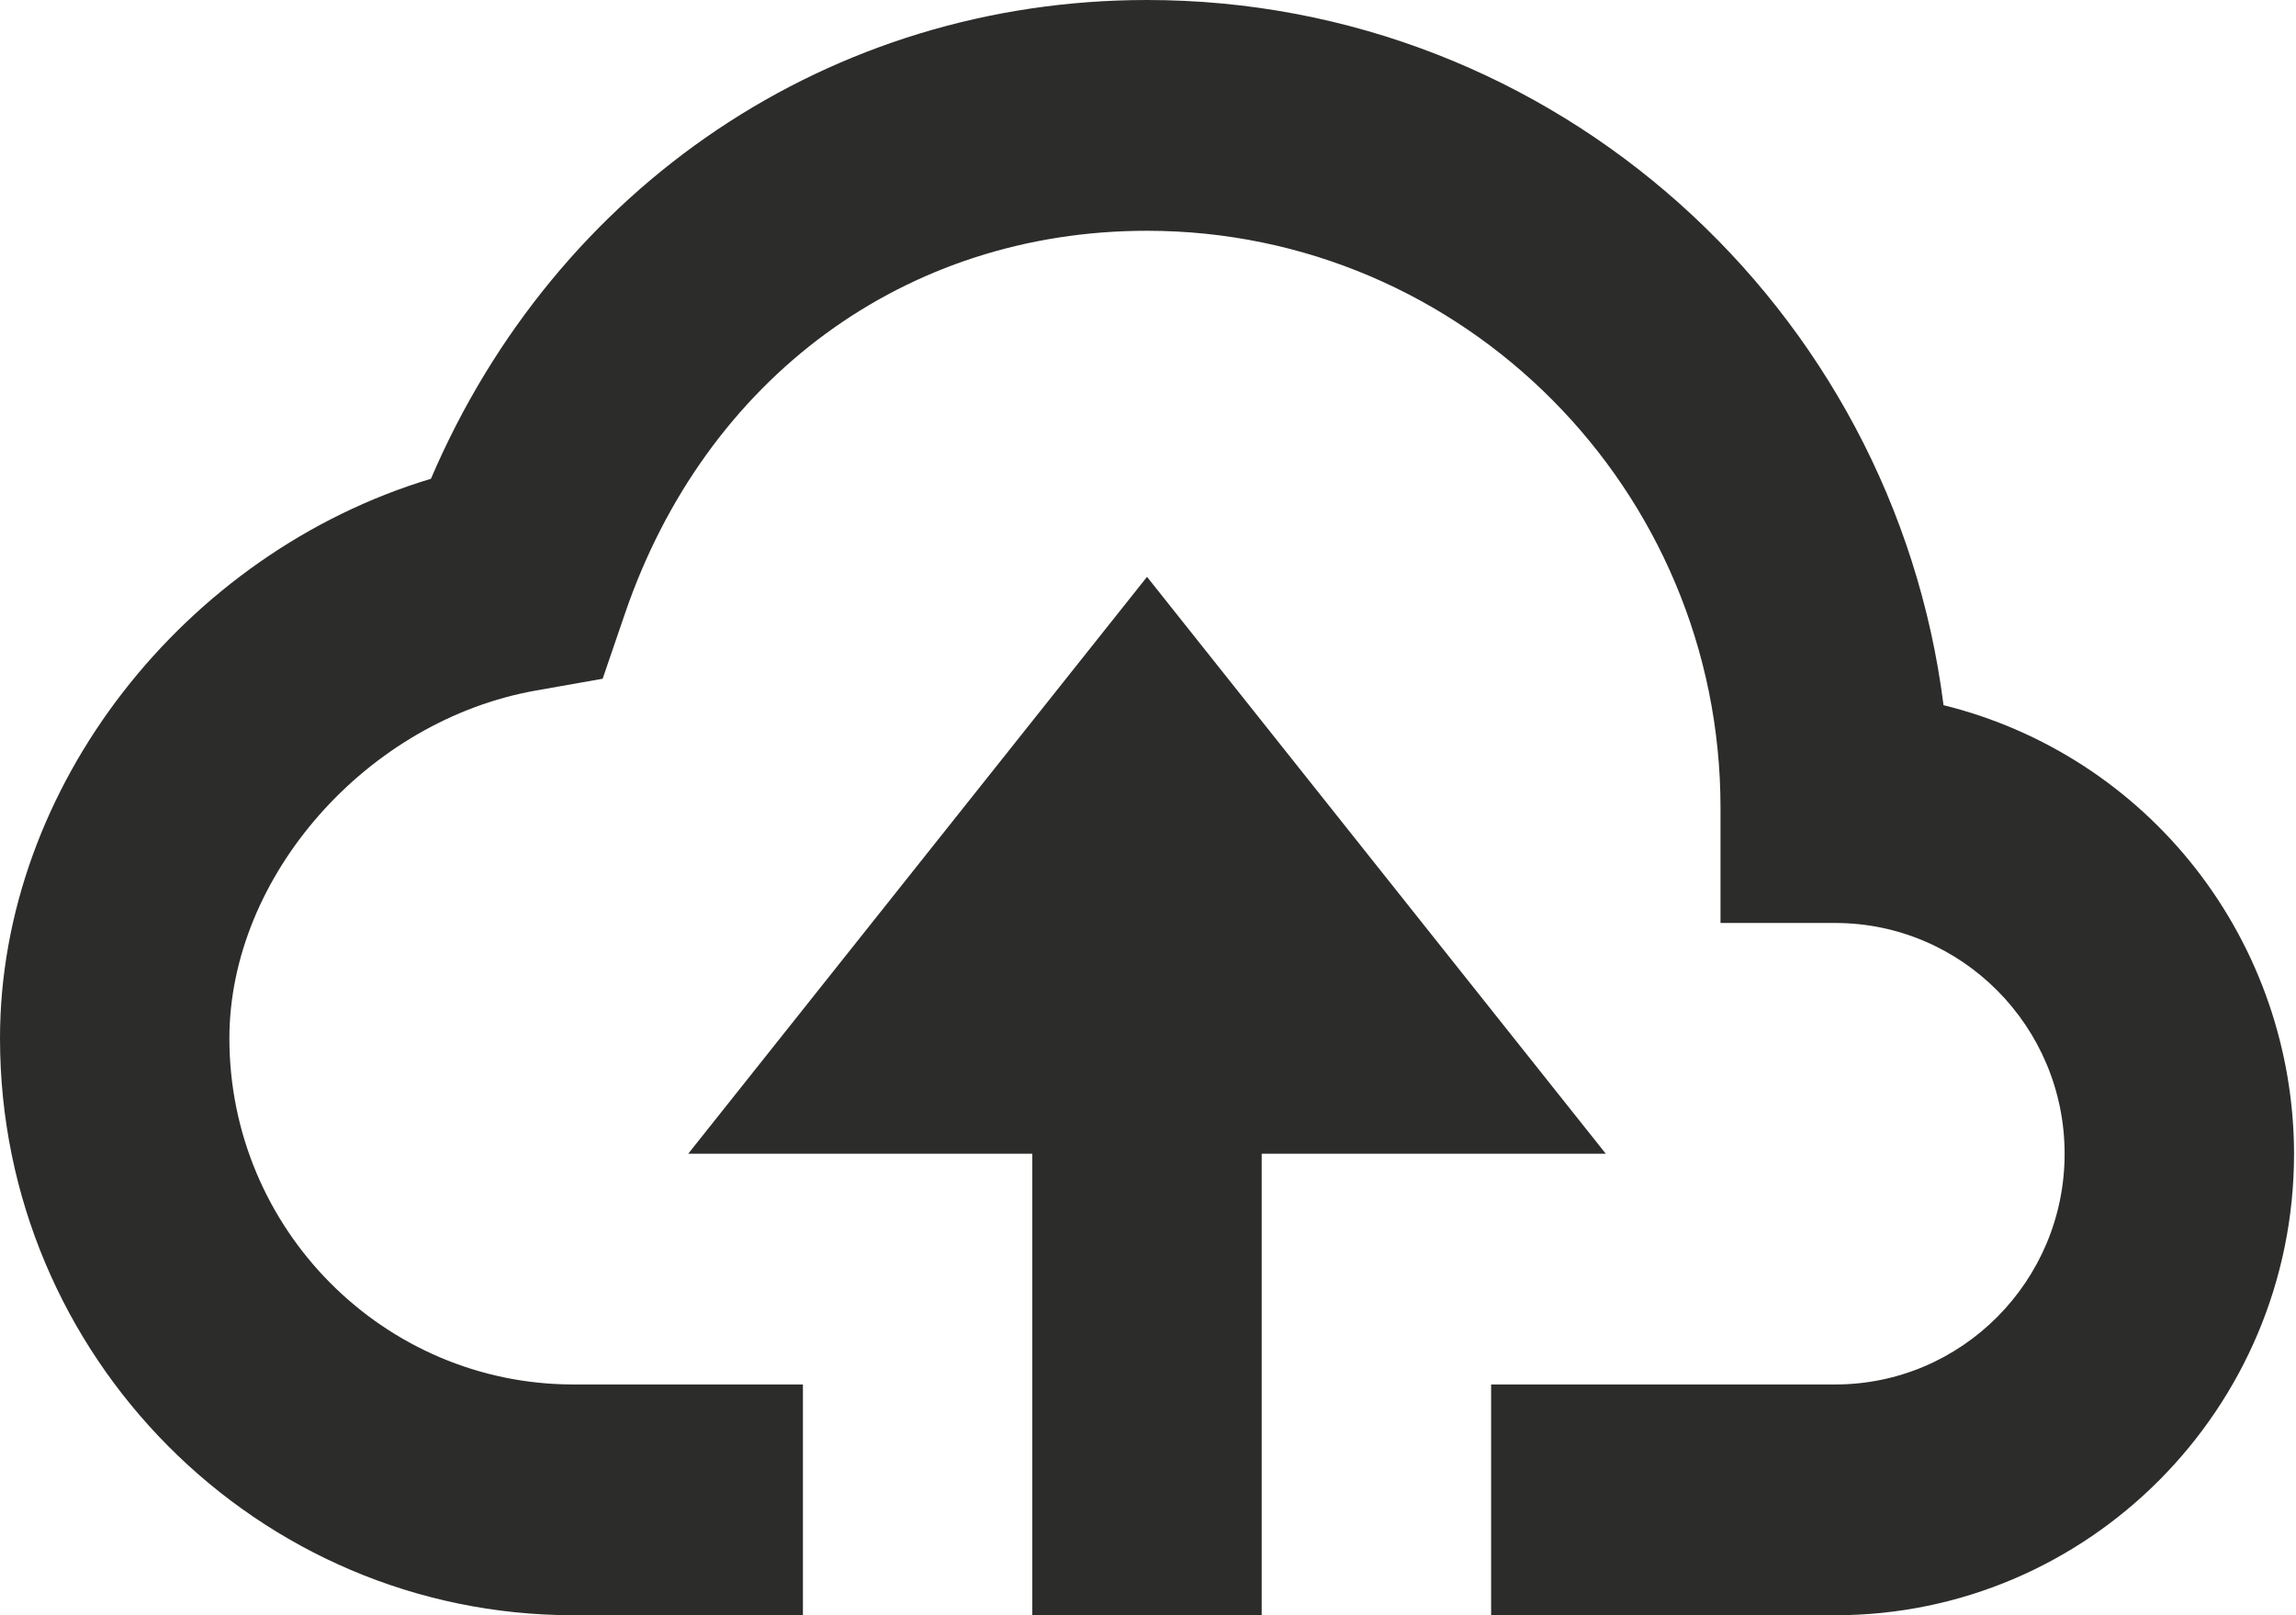 <svg width="54" height="38" viewBox="0 0 54 38" fill="none" xmlns="http://www.w3.org/2000/svg">
<path d="M29.674 38V27.143H37.767L26.977 13.571L16.186 27.143H24.279V38H29.674Z" fill="#2C2C2B"/>
<path d="M13.488 38H18.884V32.571H13.488C9.026 32.571 5.395 28.918 5.395 24.429C5.395 20.618 8.63 16.948 12.606 16.245L14.174 15.968L14.692 14.454C16.588 8.887 21.298 5.429 26.977 5.429C34.414 5.429 40.465 11.517 40.465 19V21.714H43.163C46.139 21.714 48.558 24.149 48.558 27.143C48.558 30.137 46.139 32.571 43.163 32.571H35.07V38H43.163C49.114 38 53.954 33.131 53.954 27.143C53.95 24.71 53.135 22.348 51.641 20.435C50.147 18.523 48.058 17.169 45.71 16.59C44.531 7.247 36.581 0 26.977 0C19.542 0 13.084 4.373 10.135 11.264C4.341 13.007 0 18.511 0 24.429C0 31.912 6.051 38 13.488 38Z" fill="#2C2C2B"/>
</svg>

